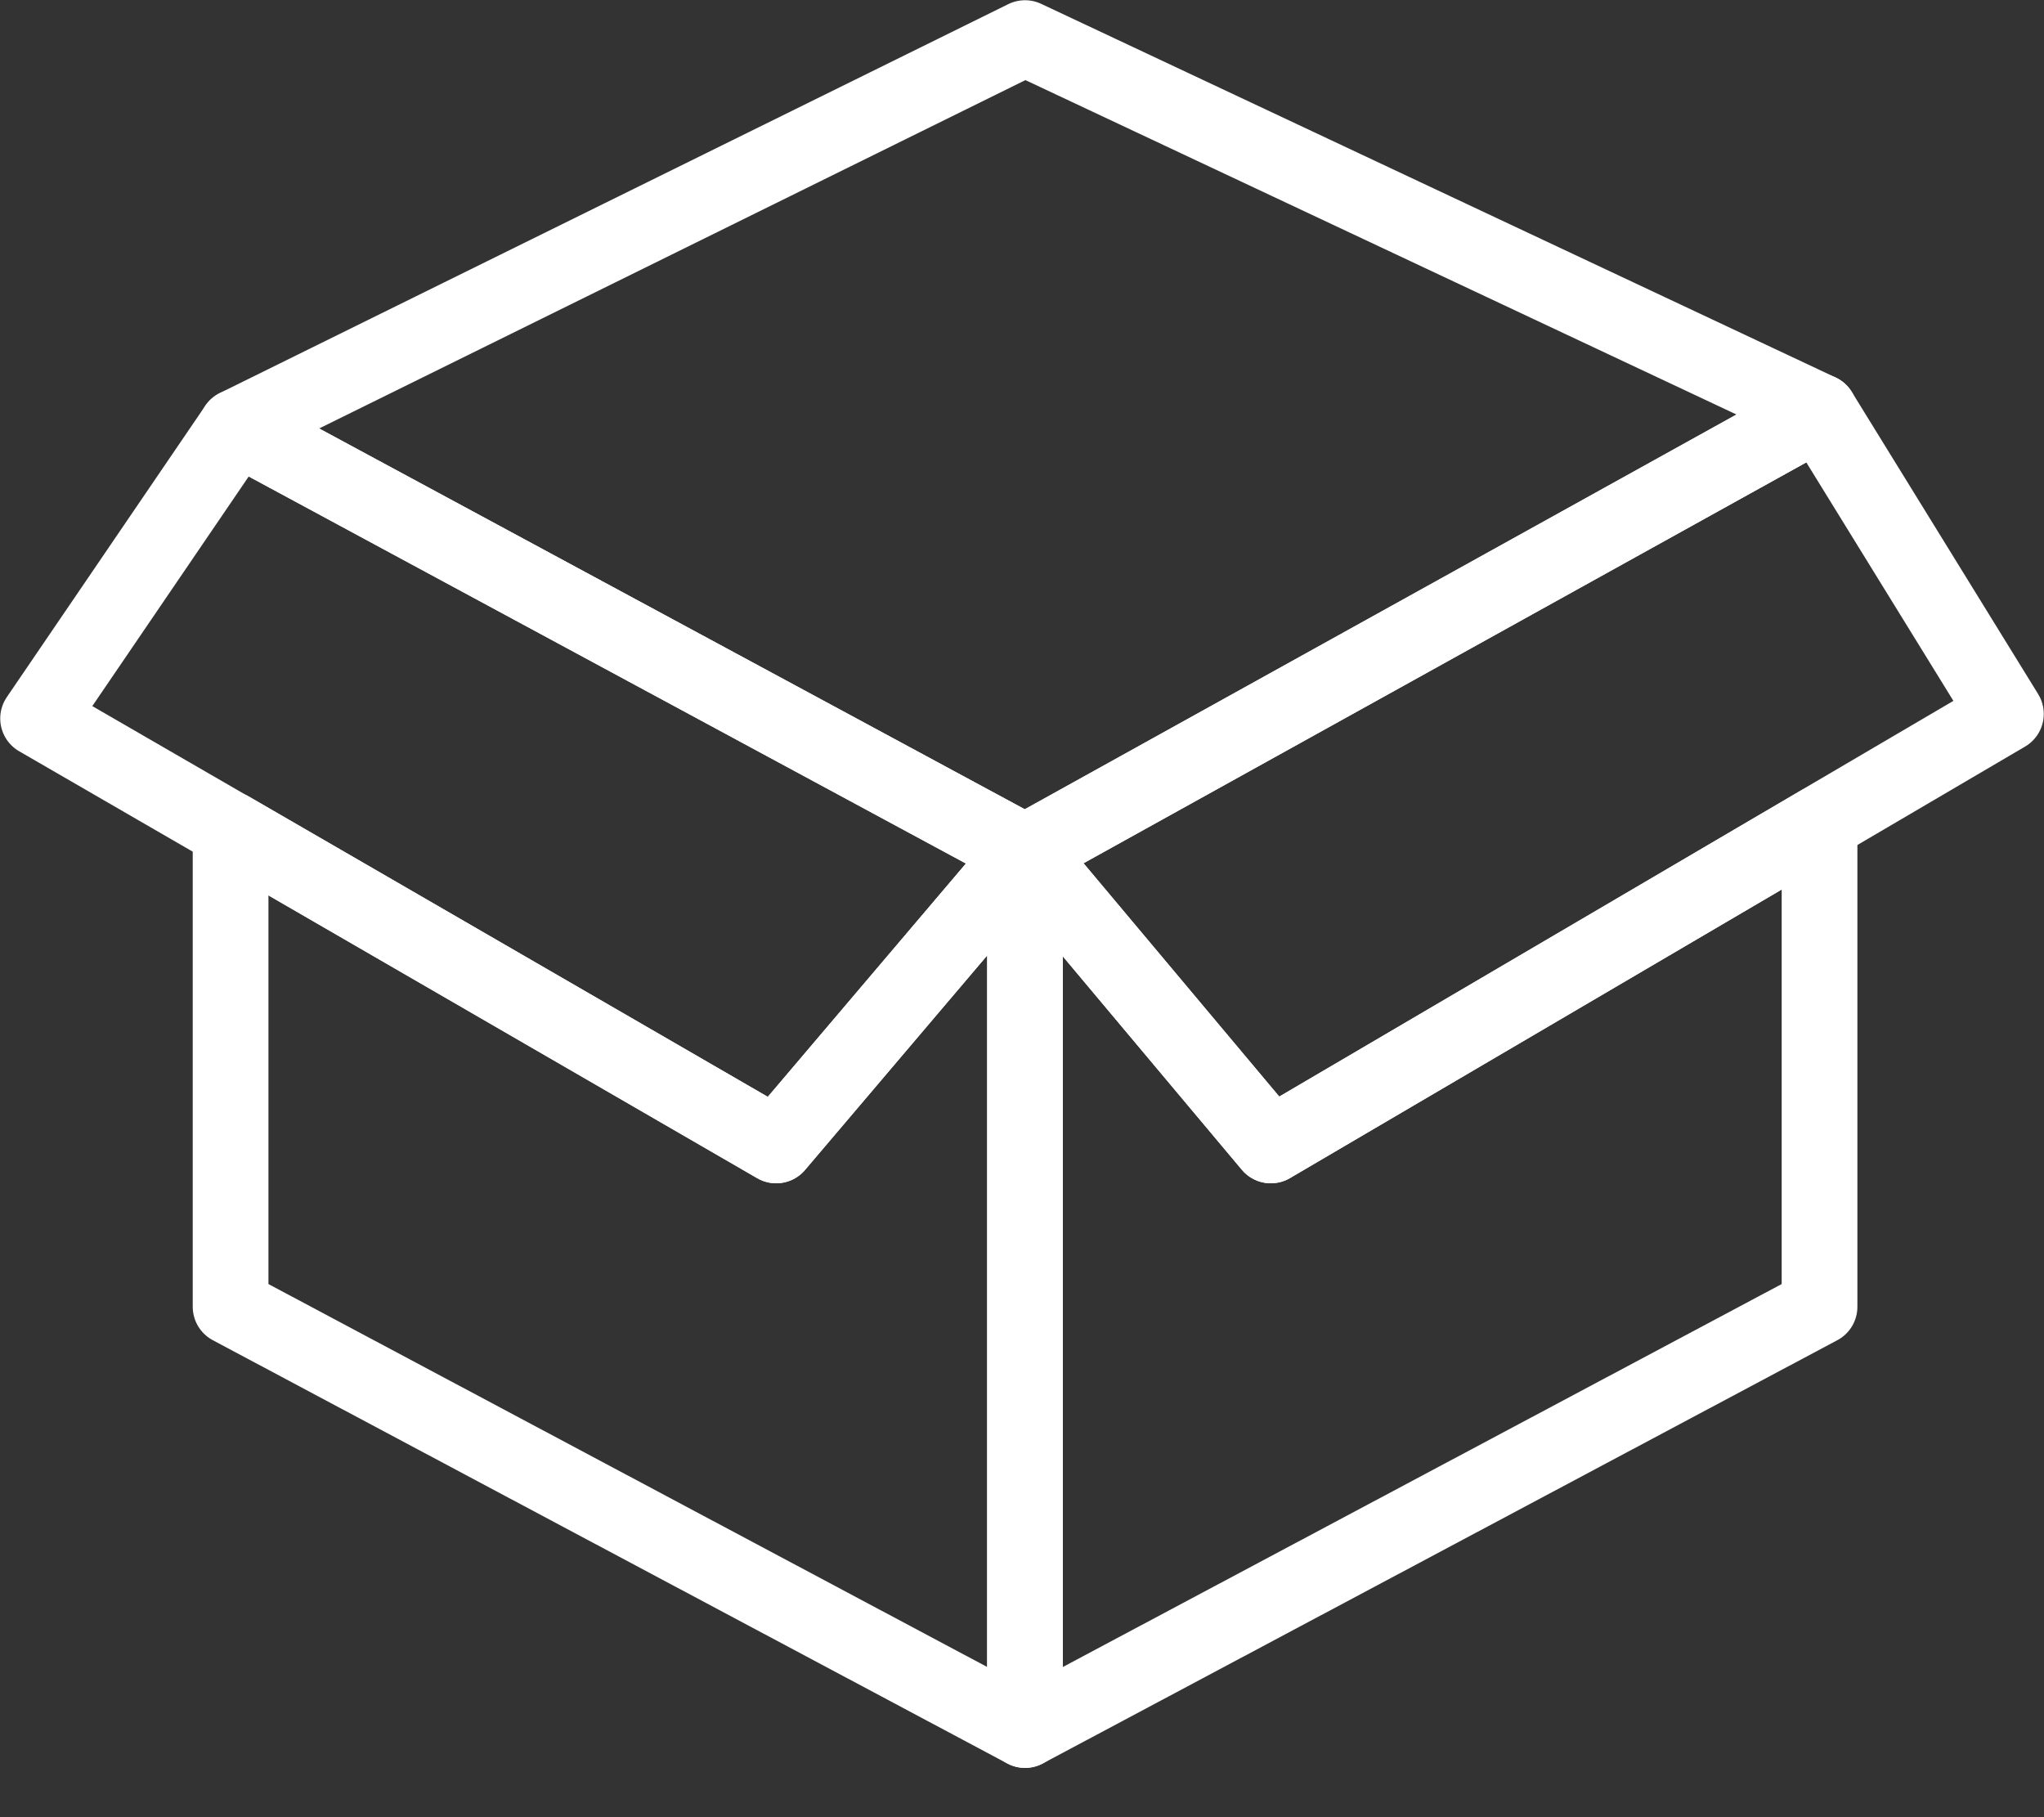 <svg width="27" height="24" viewBox="0 0 27 24" fill="none" xmlns="http://www.w3.org/2000/svg">
<rect x="0" y="0" width="27" height="24" fill="#333333" stroke="none"/>
<path d="M24.035 5.438L13.54 11.258L3.126 5.639L13.54 0.503L24.035 5.438Z" stroke="white" stroke-linecap="round" stroke-linejoin="round"/>
<path d="M3.126 5.639L0.503 9.489L10.253 15.128L13.54 11.258L3.126 5.639Z" stroke="white" stroke-linecap="round" stroke-linejoin="round"/>
<path d="M24.035 5.438L26.497 9.429L16.787 15.128L13.54 11.258L24.035 5.438Z" stroke="white" stroke-linecap="round" stroke-linejoin="round"/>
<path d="M13.54 11.258V22.849L3.046 17.259V10.957L10.253 15.128L13.54 11.258Z" stroke="white" stroke-linecap="round" stroke-linejoin="round"/>
<path d="M13.54 11.258V22.849L24.035 17.259V10.876L16.787 15.128L13.54 11.258Z" stroke="white" stroke-linecap="round" stroke-linejoin="round"/>
</svg>
